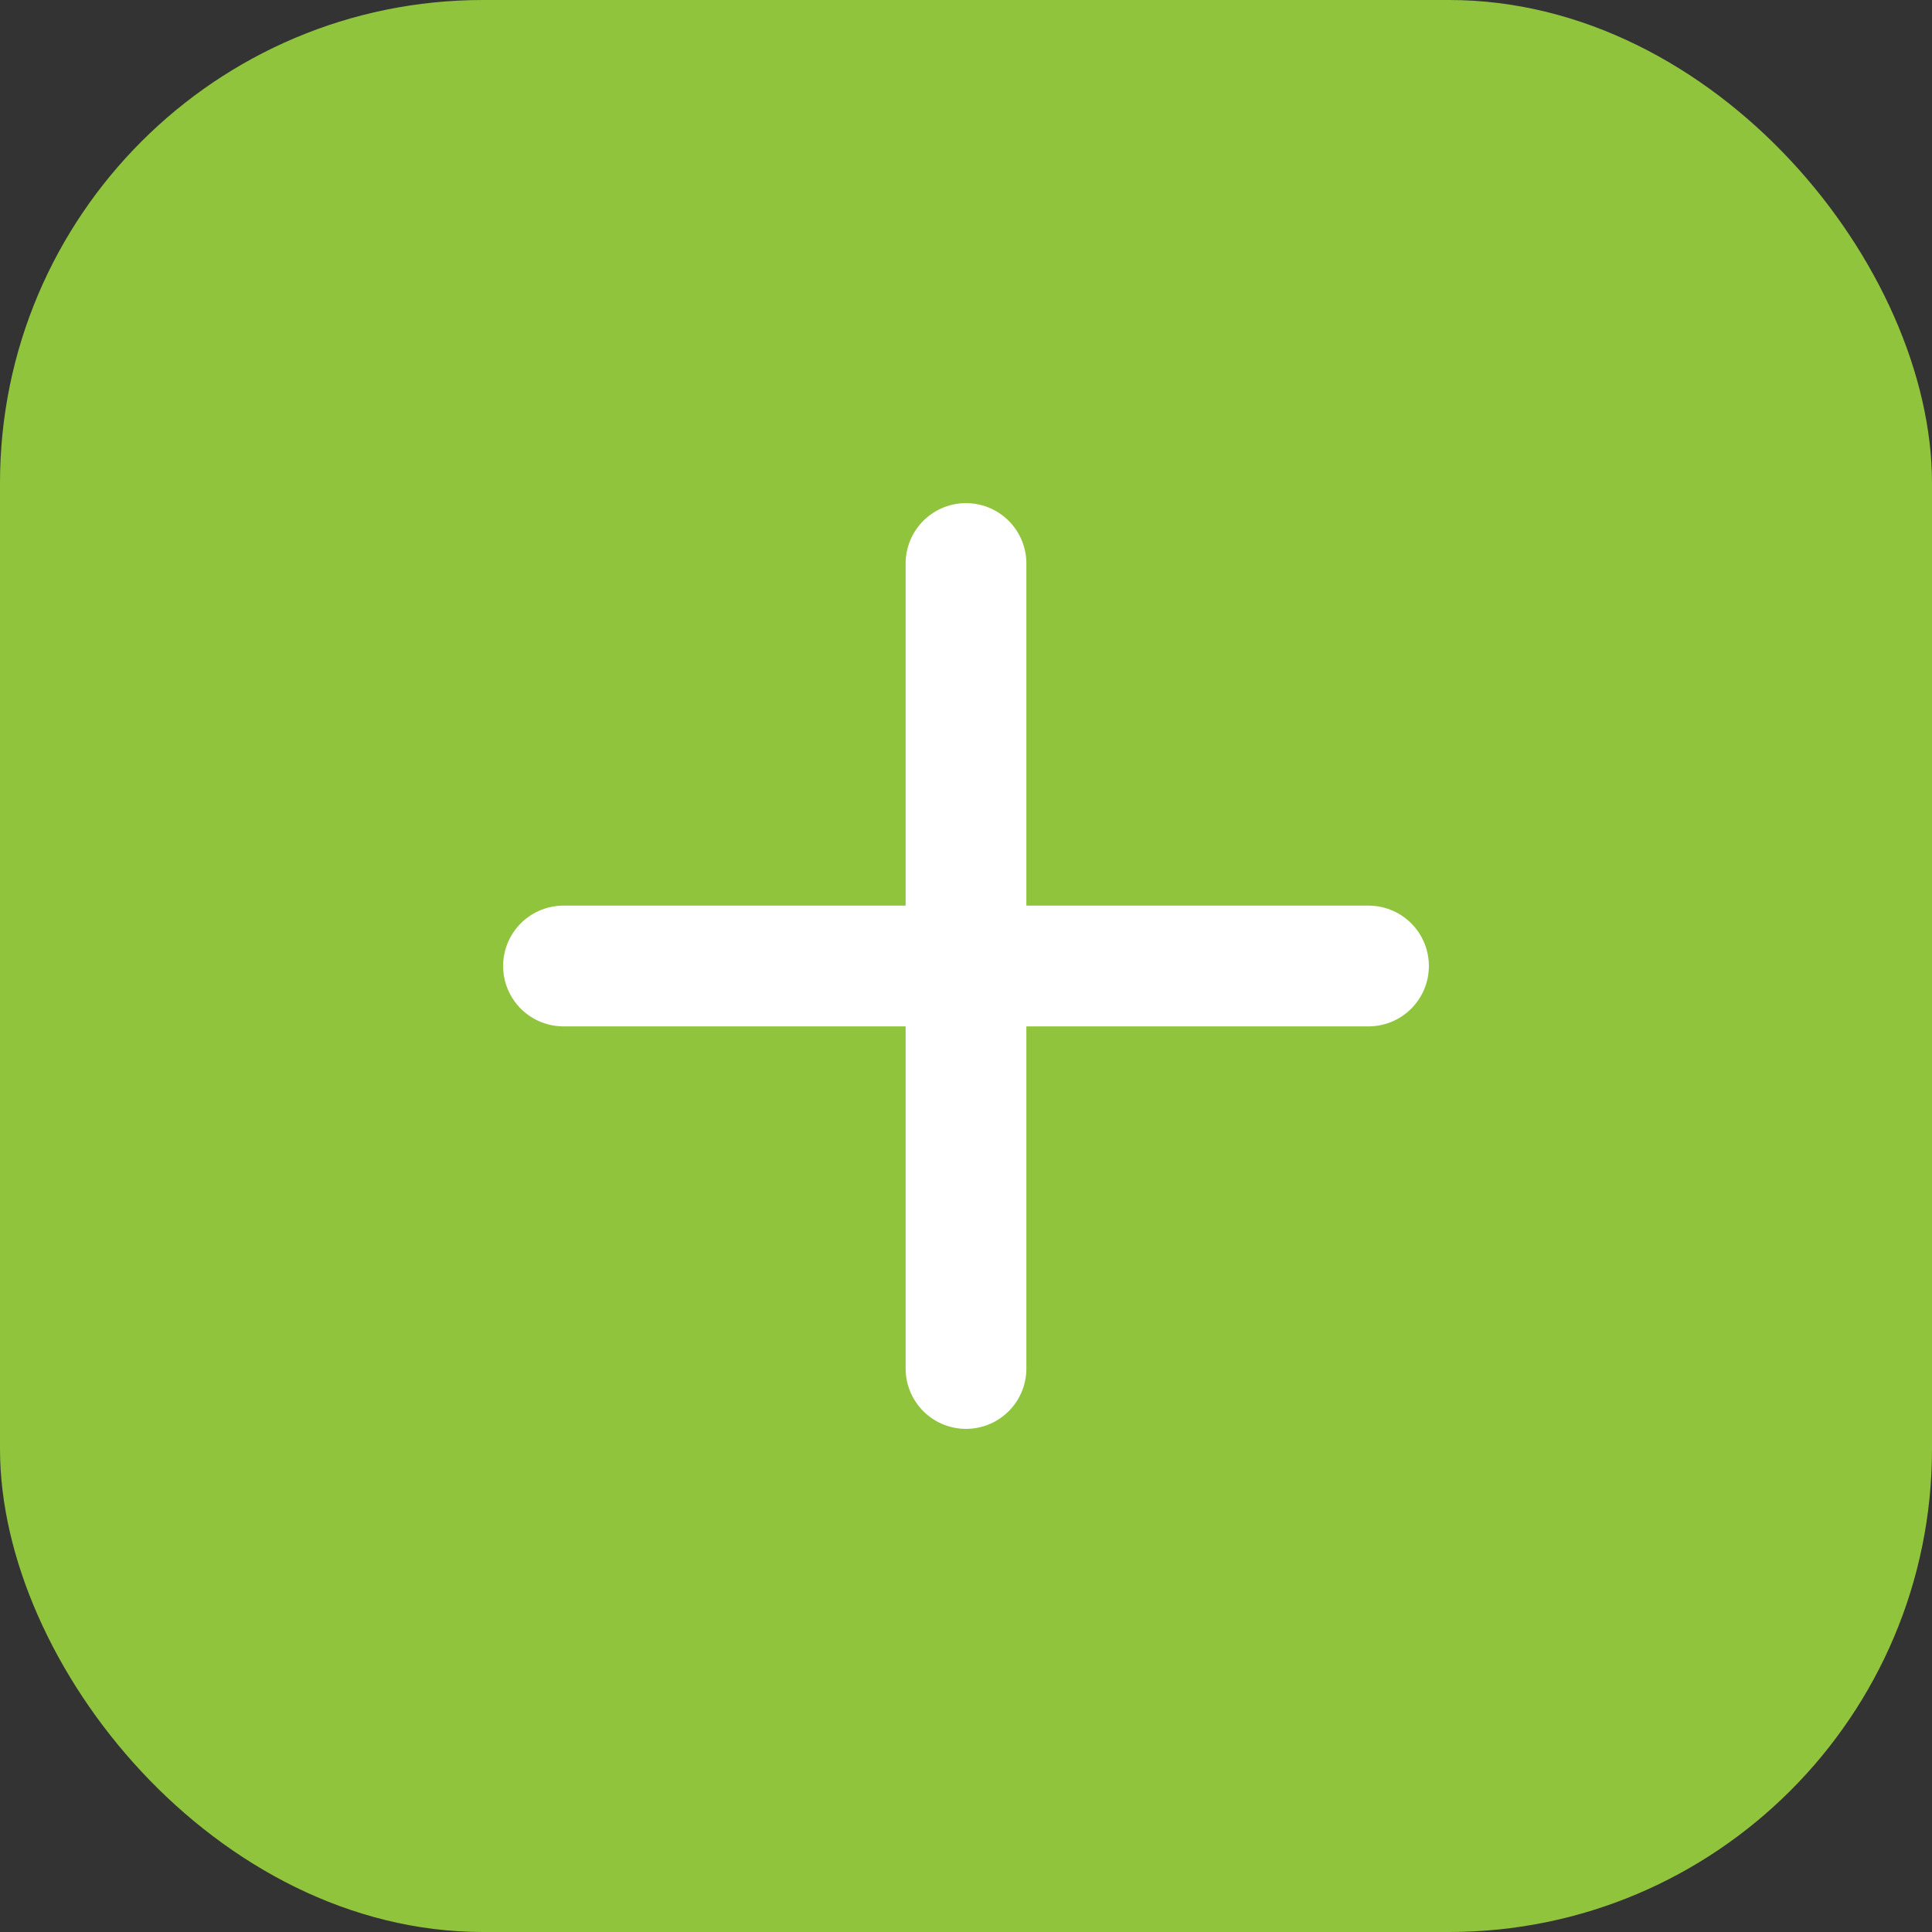 <svg width="24" height="24" viewBox="0 0 24 24" fill="none" xmlns="http://www.w3.org/2000/svg">
<rect x="0" y="0" width="24" height="24" fill="#333333" stroke="none"/>
<rect width="24" height="24" rx="6" fill="#91C43D"/>
<path d="M12 7V17" stroke="white" stroke-width="1.5" stroke-linecap="round" stroke-linejoin="round"/>
<path d="M7 12H17" stroke="white" stroke-width="1.5" stroke-linecap="round" stroke-linejoin="round"/>
</svg>
